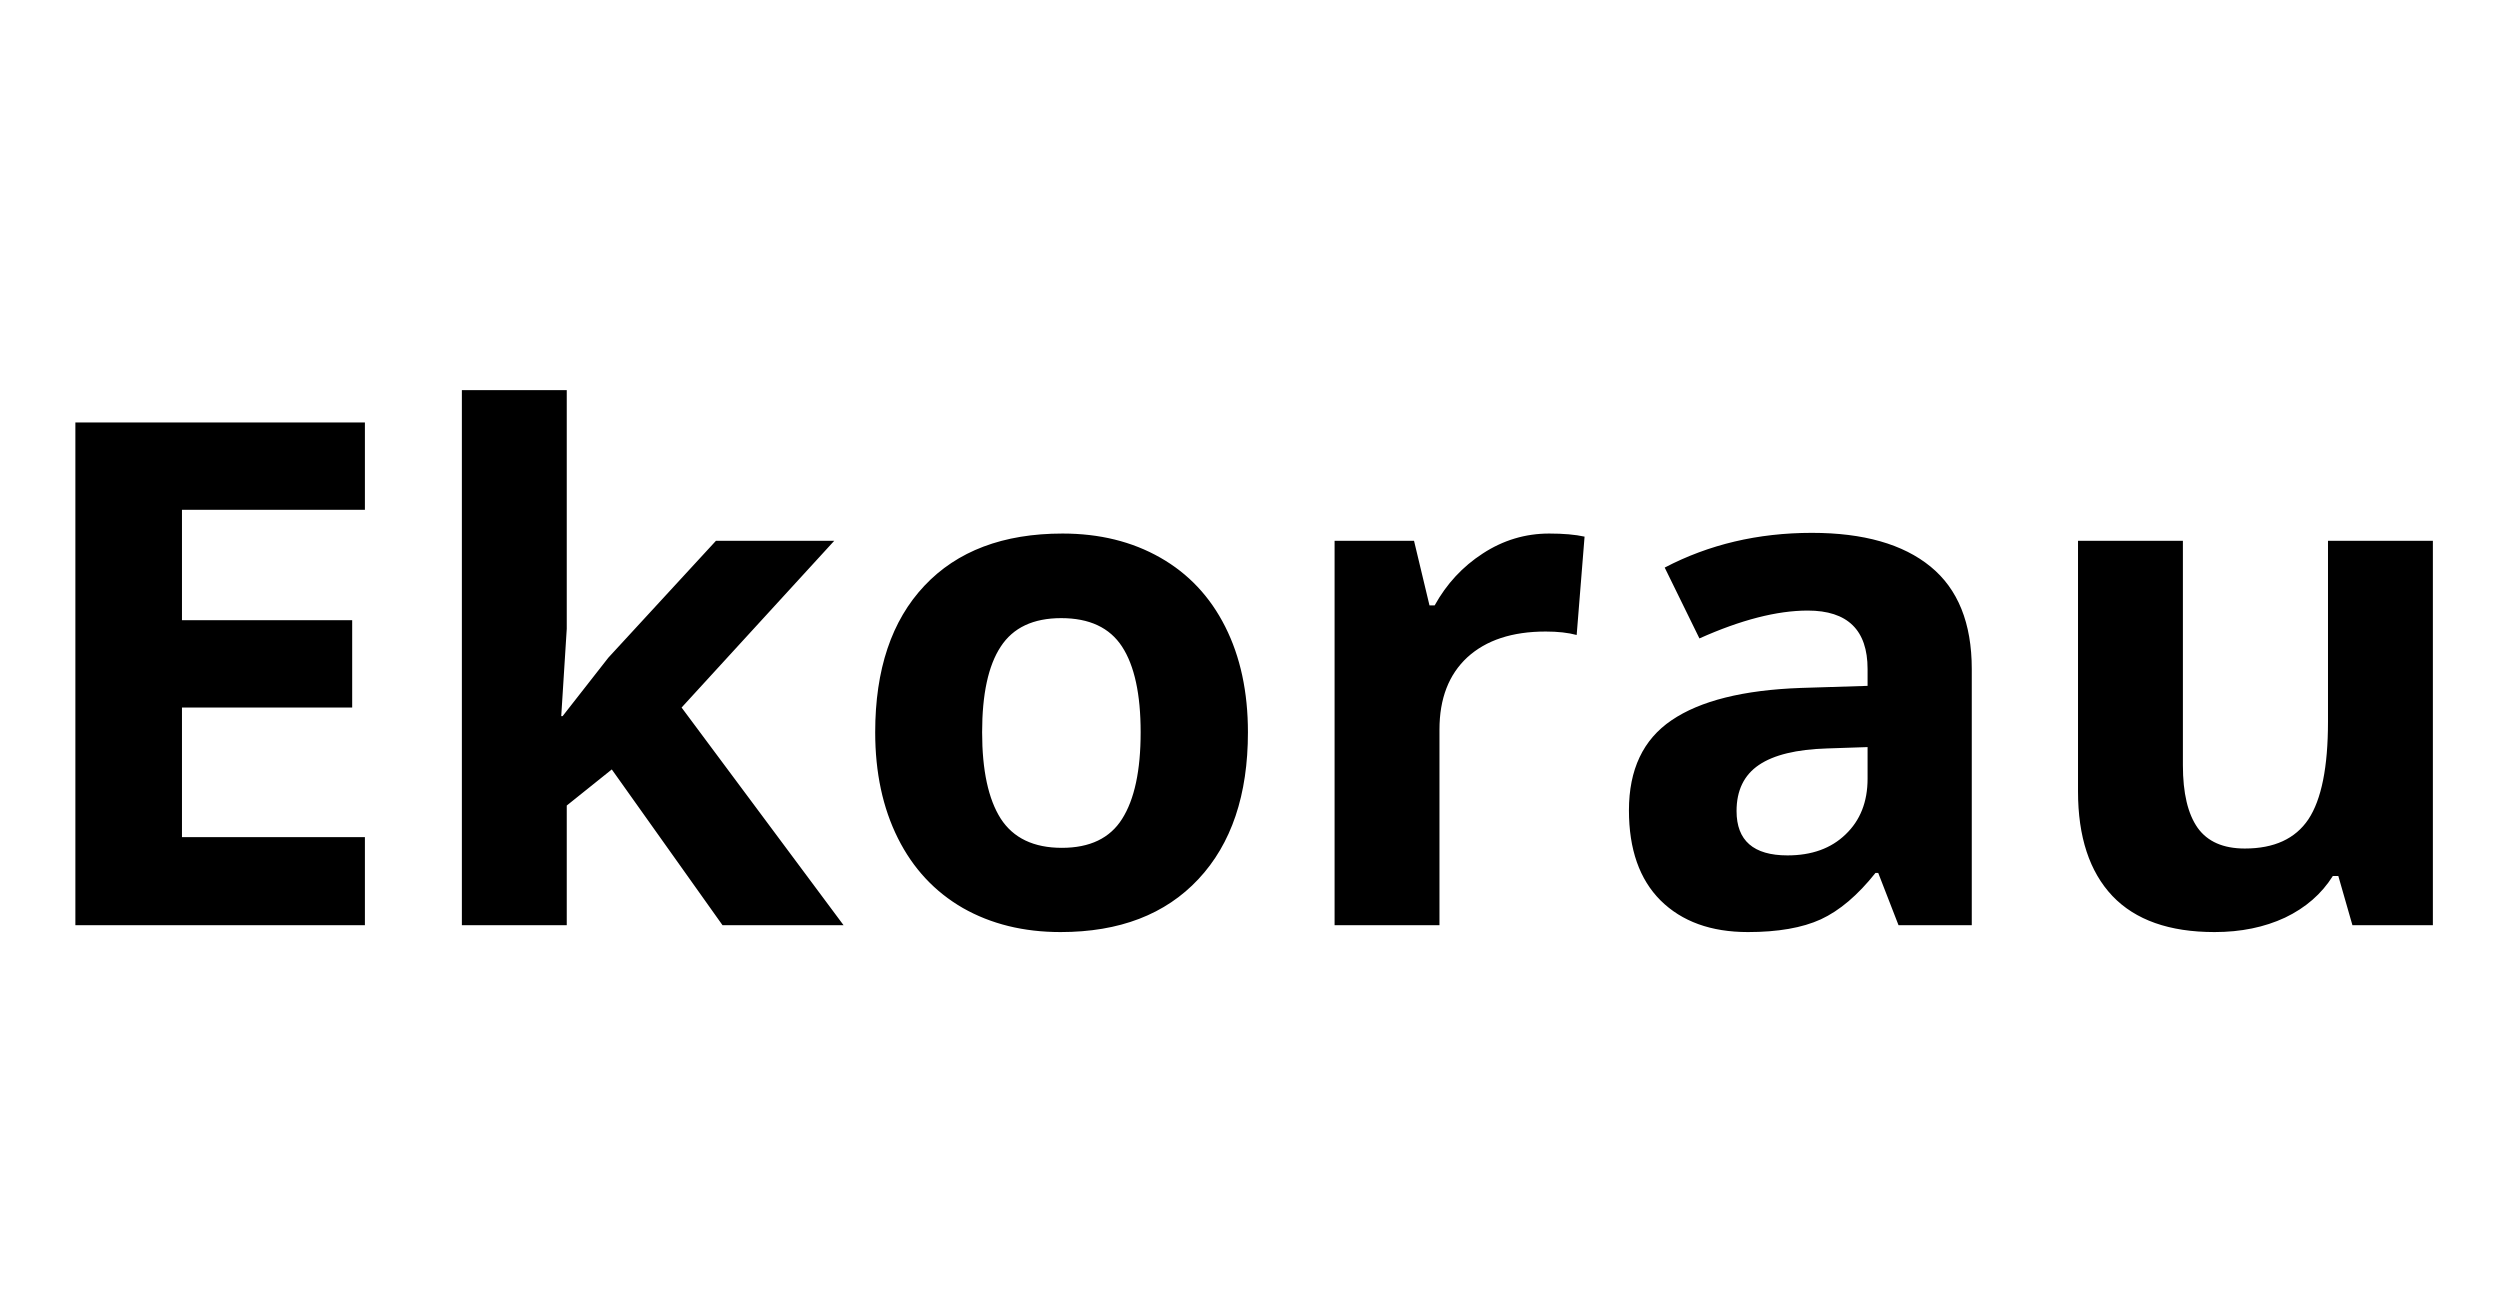<svg width="127" height="66" viewBox="0 0 127 66" fill="none" xmlns="http://www.w3.org/2000/svg">
<path d="M18.537 47H3.829V21.462H18.537V25.898H9.244V31.506H17.891V35.943H9.244V42.528H18.537V47ZM28.581 36.379L30.904 33.41L36.372 27.471H42.381L34.625 35.943L42.853 47H36.704L31.079 39.087L28.791 40.921V47H23.463V19.82H28.791V31.942L28.511 36.379H28.581ZM49.892 37.2C49.892 39.133 50.207 40.595 50.836 41.585C51.476 42.575 52.513 43.07 53.945 43.07C55.366 43.07 56.385 42.581 57.002 41.602C57.631 40.612 57.945 39.145 57.945 37.2C57.945 35.267 57.631 33.817 57.002 32.851C56.373 31.884 55.342 31.401 53.91 31.401C52.489 31.401 51.465 31.884 50.836 32.851C50.207 33.806 49.892 35.256 49.892 37.2ZM63.395 37.2C63.395 40.38 62.557 42.866 60.88 44.659C59.203 46.453 56.868 47.349 53.875 47.349C52 47.349 50.346 46.942 48.914 46.127C47.482 45.3 46.381 44.118 45.613 42.581C44.844 41.043 44.46 39.25 44.46 37.2C44.46 34.01 45.292 31.529 46.958 29.759C48.623 27.989 50.964 27.104 53.98 27.104C55.855 27.104 57.508 27.511 58.941 28.327C60.373 29.142 61.474 30.312 62.242 31.838C63.011 33.363 63.395 35.151 63.395 37.2ZM78.697 27.104C79.419 27.104 80.019 27.156 80.496 27.261L80.095 32.257C79.664 32.141 79.14 32.082 78.523 32.082C76.822 32.082 75.495 32.519 74.54 33.392C73.597 34.266 73.125 35.489 73.125 37.061V47H67.797V27.471H71.832L72.618 30.755H72.88C73.486 29.66 74.301 28.781 75.326 28.117C76.362 27.442 77.486 27.104 78.697 27.104ZM96.445 47L95.414 44.345H95.274C94.378 45.474 93.452 46.261 92.497 46.703C91.554 47.134 90.319 47.349 88.794 47.349C86.919 47.349 85.44 46.814 84.357 45.742C83.285 44.671 82.75 43.145 82.75 41.166C82.75 39.093 83.472 37.567 84.916 36.589C86.371 35.599 88.561 35.052 91.484 34.947L94.873 34.842V33.986C94.873 32.007 93.859 31.017 91.833 31.017C90.273 31.017 88.439 31.488 86.331 32.432L84.567 28.833C86.814 27.657 89.306 27.069 92.043 27.069C94.663 27.069 96.672 27.64 98.069 28.781C99.467 29.922 100.166 31.657 100.166 33.986V47H96.445ZM94.873 37.952L92.811 38.021C91.263 38.068 90.11 38.347 89.353 38.86C88.596 39.372 88.217 40.153 88.217 41.201C88.217 42.703 89.079 43.454 90.803 43.454C92.037 43.454 93.021 43.099 93.755 42.388C94.5 41.678 94.873 40.735 94.873 39.559V37.952ZM119.503 47L118.787 44.502H118.507C117.936 45.41 117.127 46.115 116.079 46.616C115.031 47.105 113.837 47.349 112.498 47.349C110.204 47.349 108.475 46.738 107.31 45.515C106.145 44.281 105.563 42.511 105.563 40.205V27.471H110.891V38.877C110.891 40.286 111.141 41.346 111.642 42.056C112.143 42.755 112.941 43.105 114.035 43.105C115.526 43.105 116.603 42.61 117.267 41.62C117.931 40.618 118.262 38.965 118.262 36.659V27.471H123.59V47H119.503Z" fill="black"/>
</svg>
